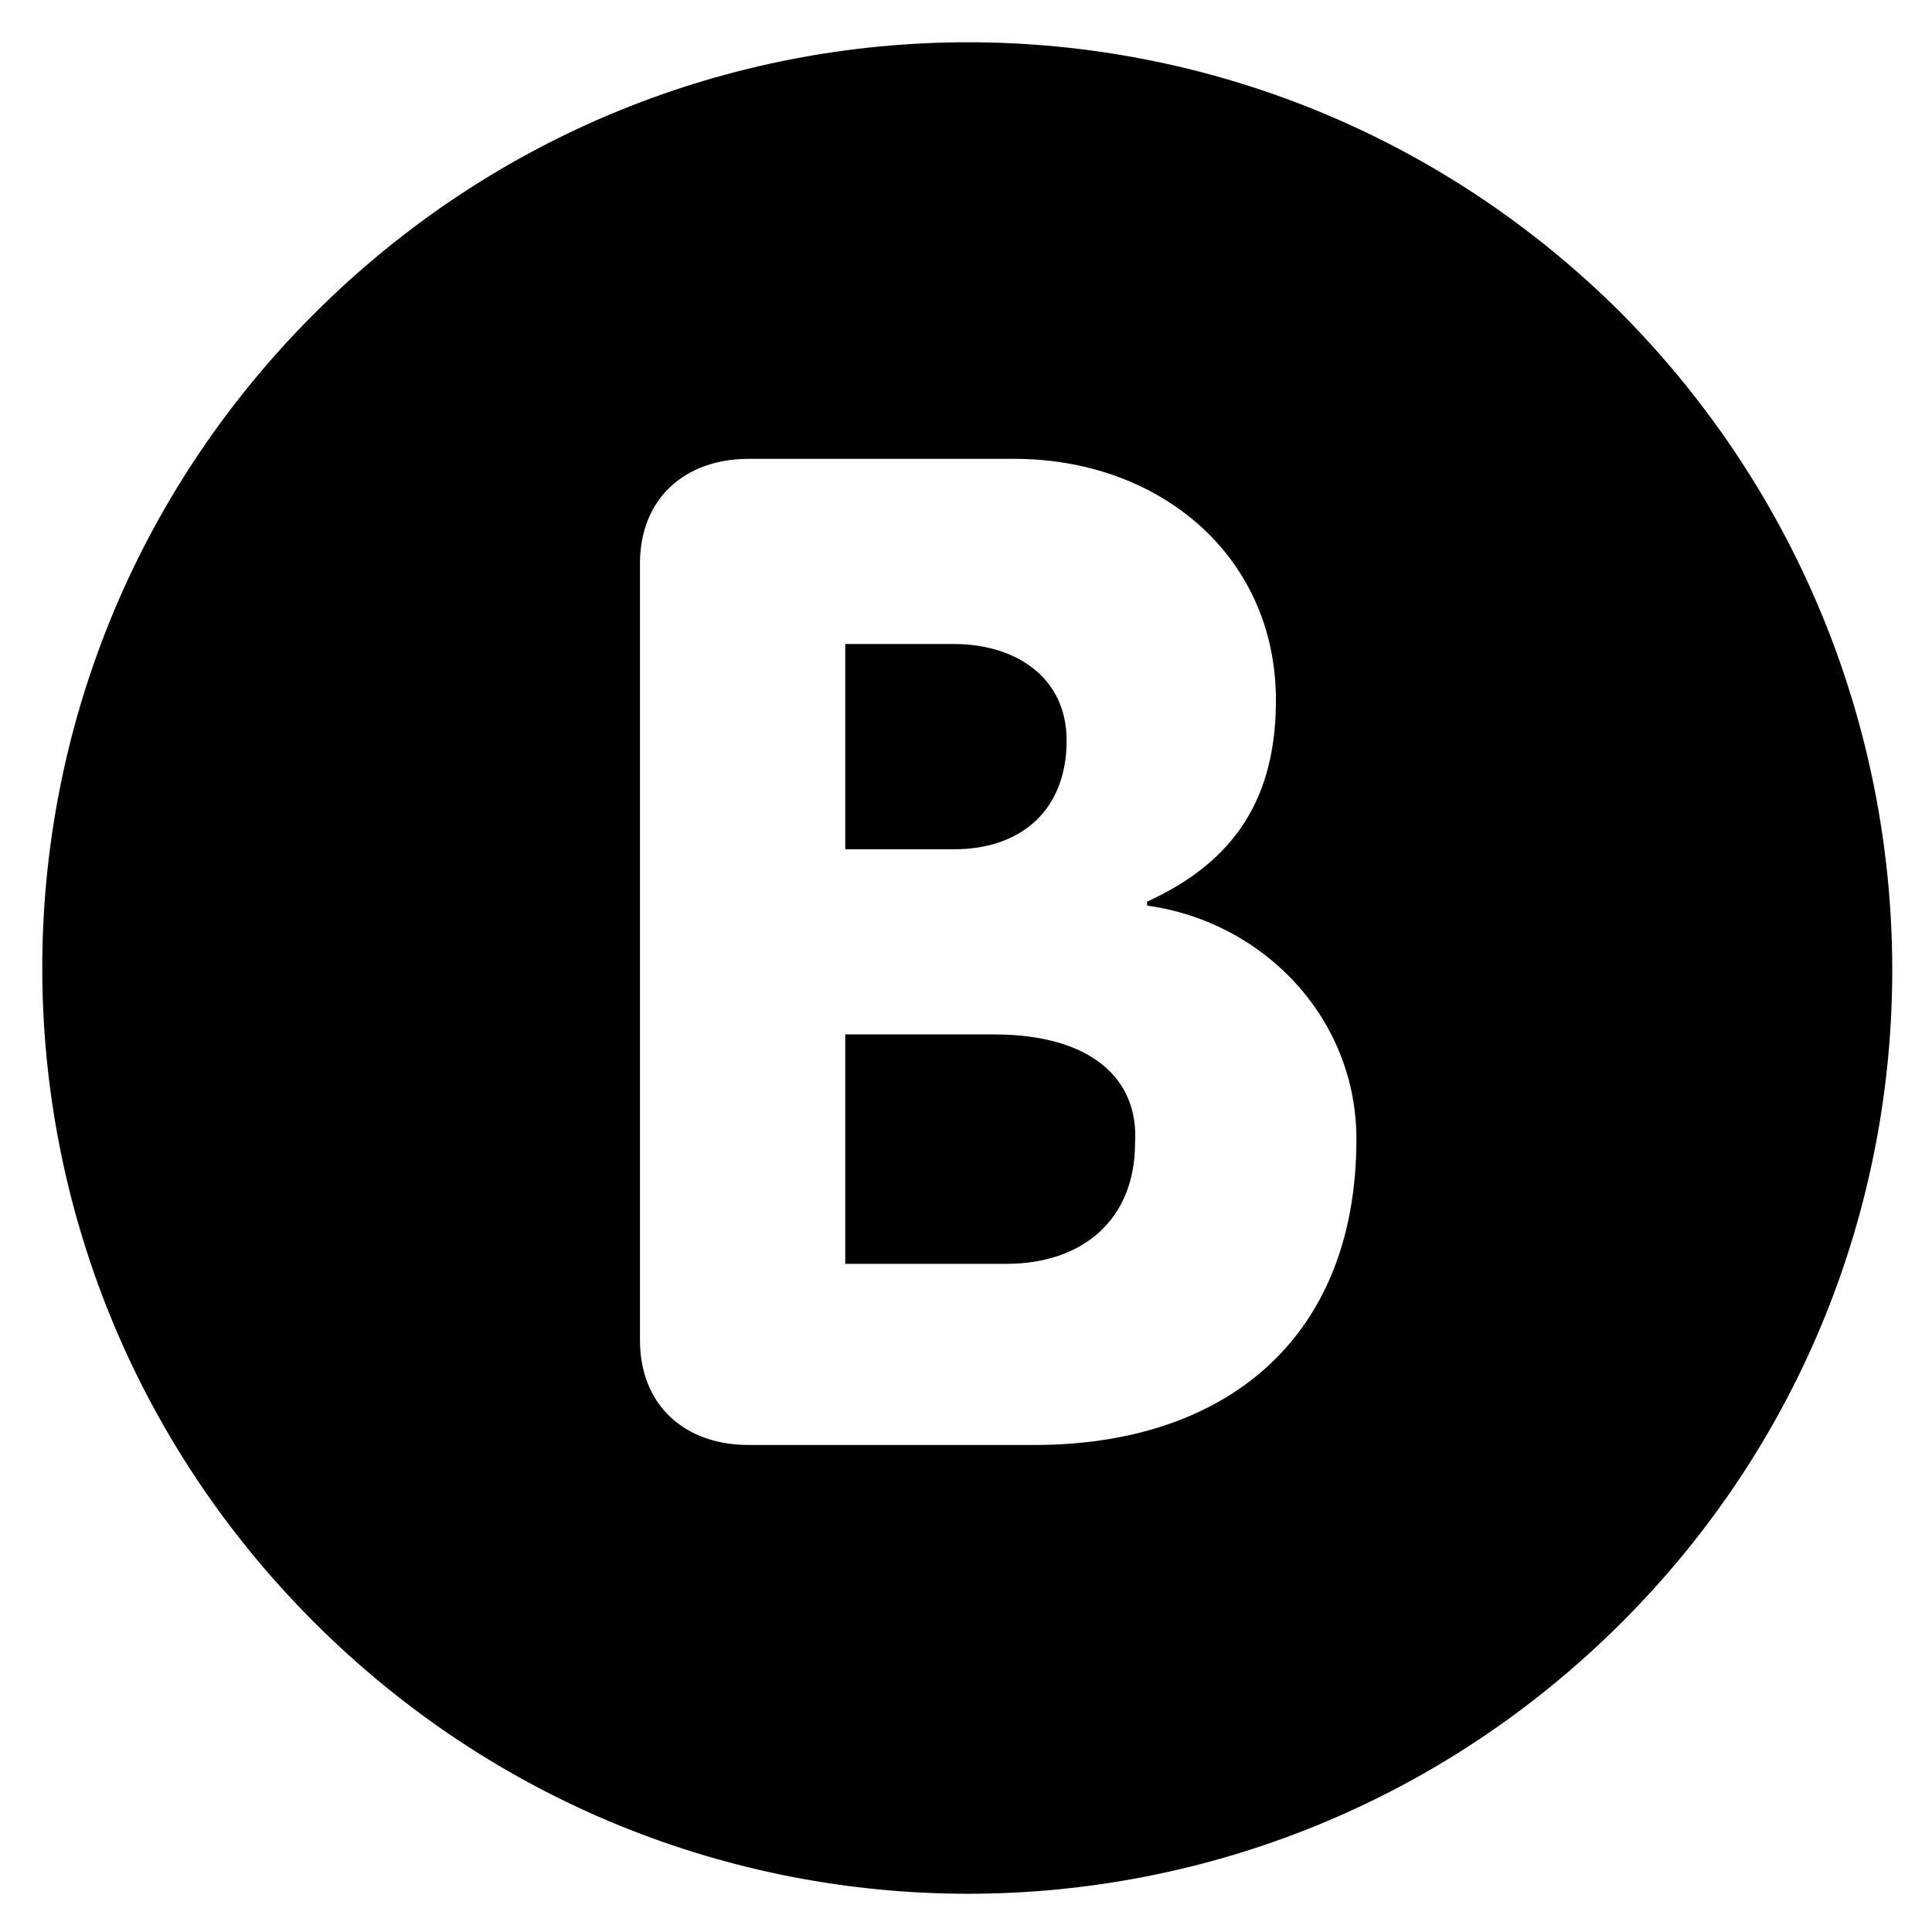 <svg version="1.1" xmlns="http://www.w3.org/2000/svg" xmlns:xlink="http://www.w3.org/1999/xlink" x="0px" y="0px" viewBox="0 0 48 48">
  <path class="fg" d="M26.5,18.4c0-1.6-1.3-2.4-2.8-2.4H21v5.1h2.7C25.4,21.1,26.5,20.1,26.5,18.4z"></path>
  <path class="fg" d="M24.7,25.7H21v5.7h4c1.9,0,3.2-1.1,3.2-3C28.3,26.8,27.1,25.7,24.7,25.7z"></path>
  <path class="fg" d="M40.3,7.8c-9-9-23.5-9-32.5,0s-9,23.5,0,32.5s23.5,9,32.5,0S49.2,16.8,40.3,7.8z M25.7,35.9h-7.1 c-1.6,0-2.7-1-2.7-2.6V14c0-1.6,1.1-2.6,2.7-2.6h6.6c3.6,0,6.5,2.4,6.5,6c0,2.4-1,4-3.2,5v0.1c2.9,0.4,5.2,2.8,5.2,5.8 C33.7,33.3,30.4,35.9,25.7,35.9z"></path>
</svg>